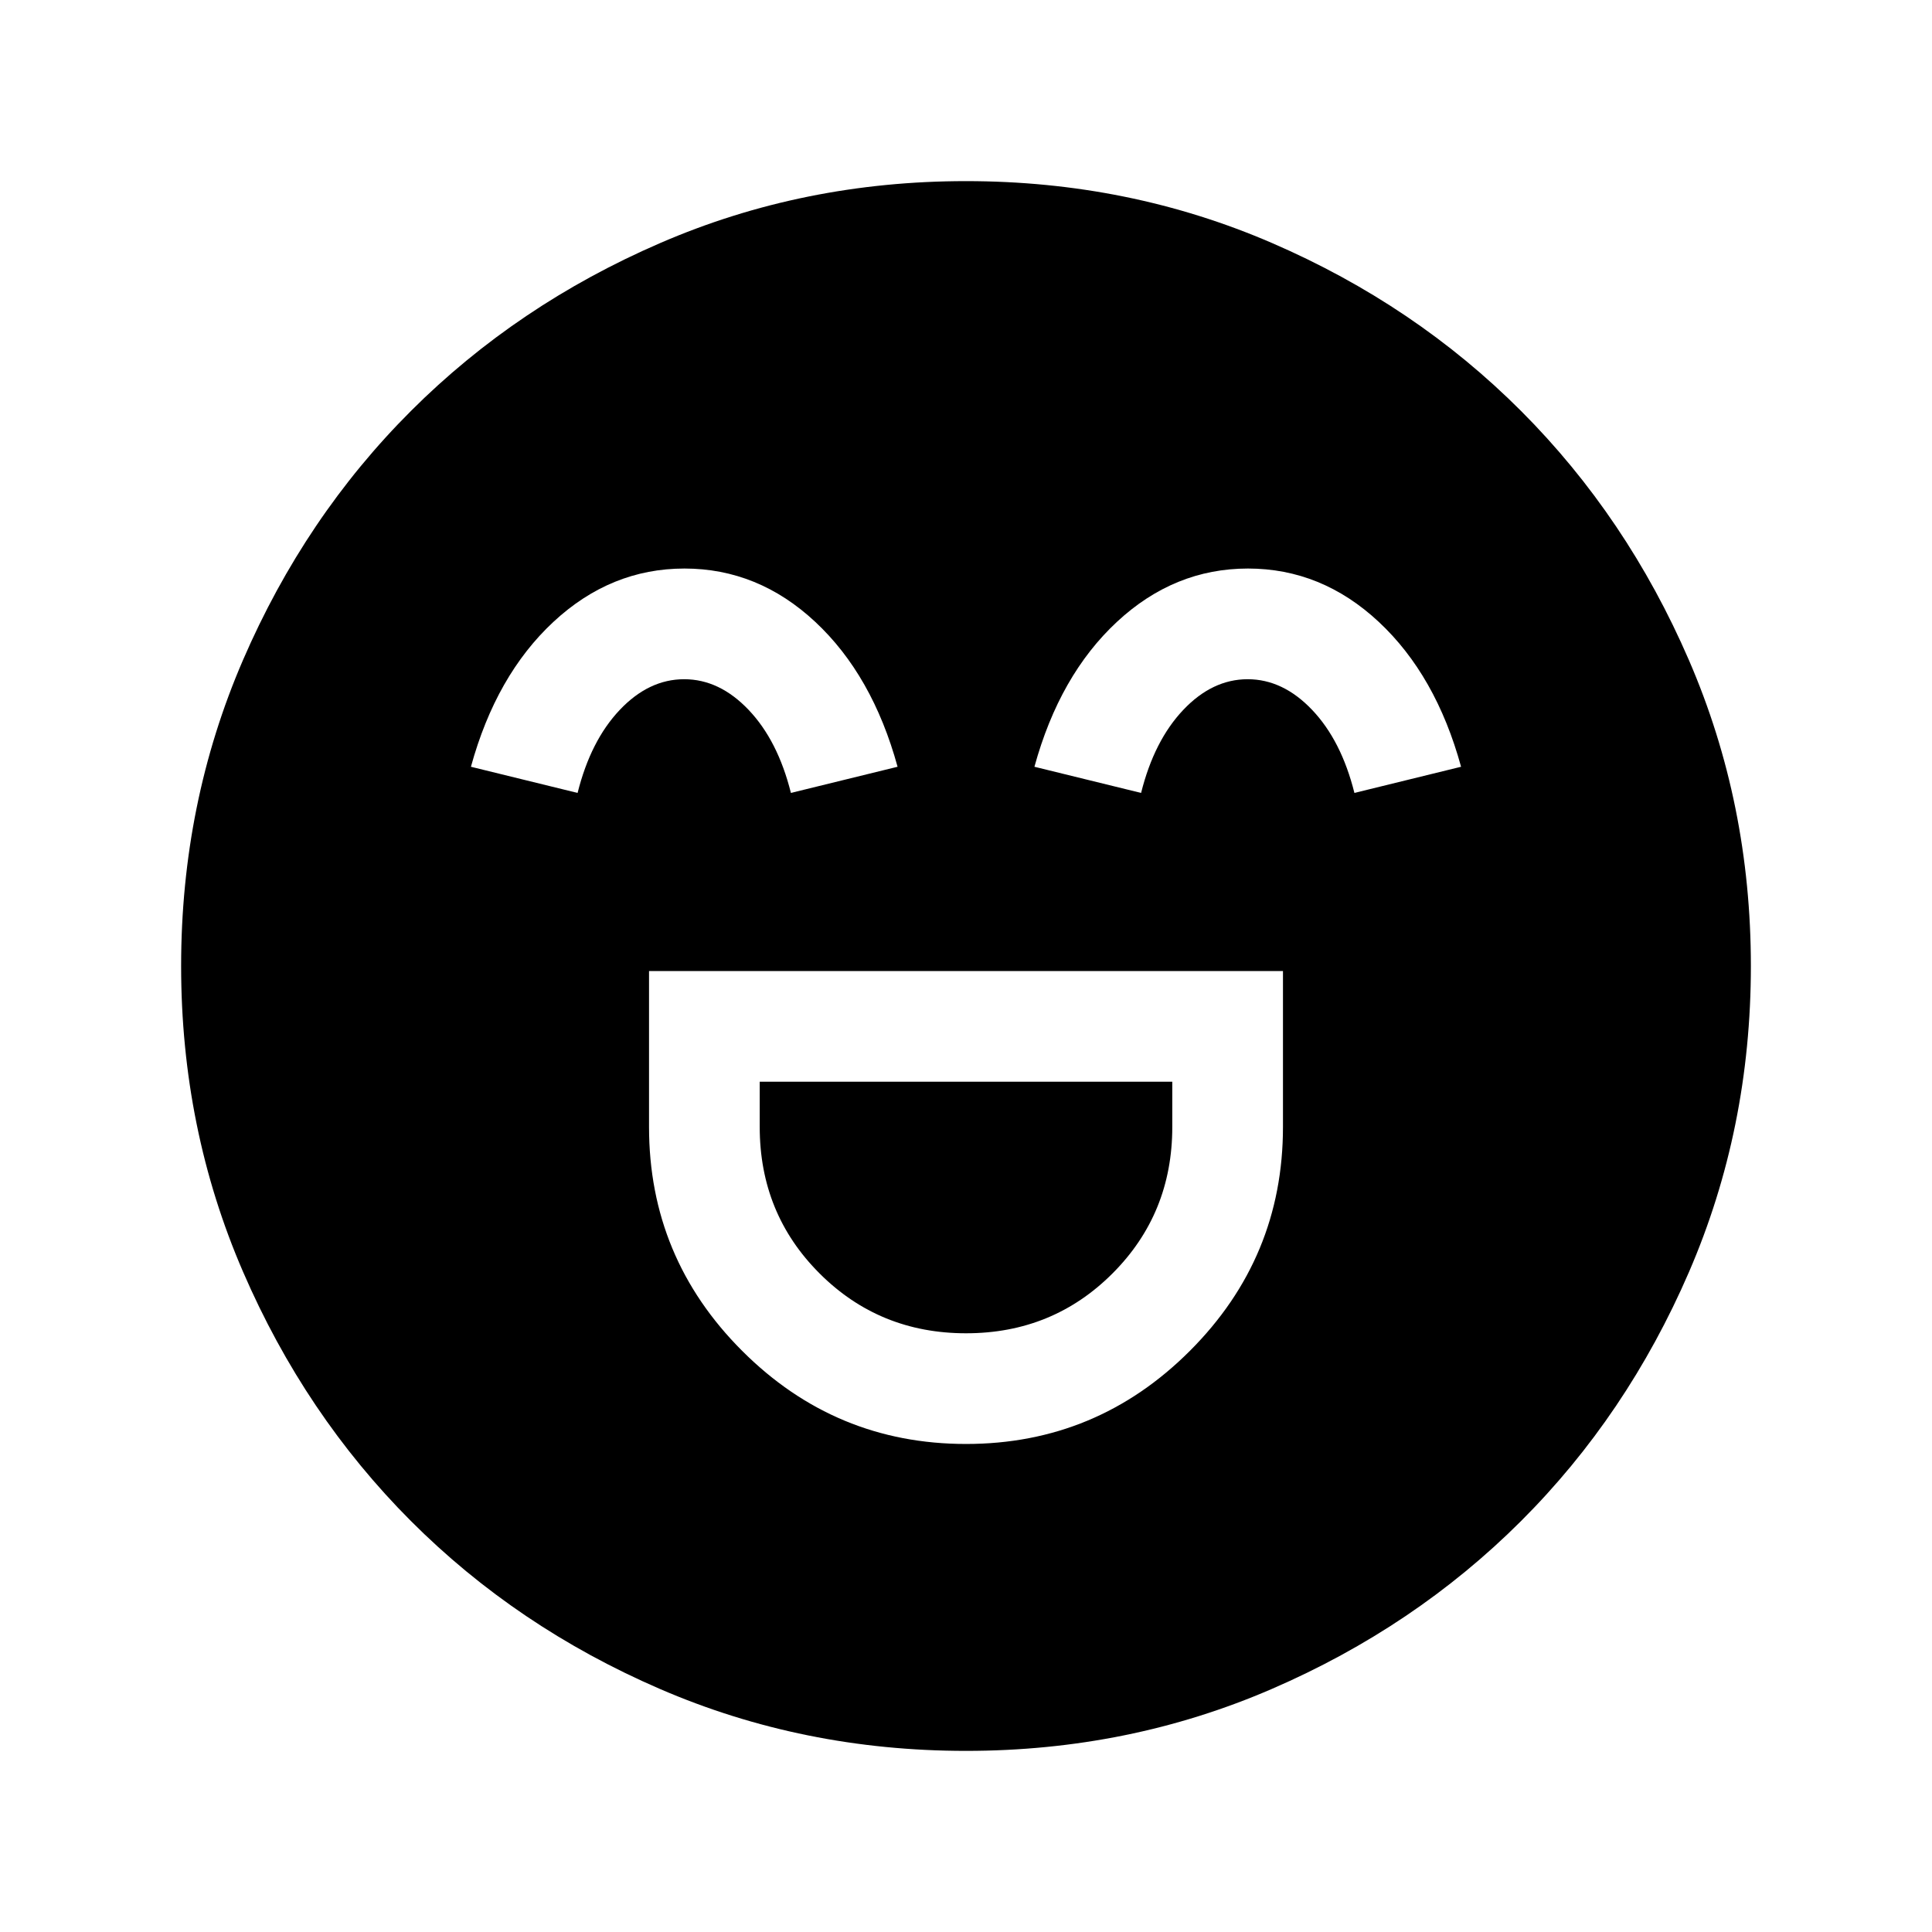 <svg xmlns="http://www.w3.org/2000/svg" height="24" viewBox="0 -960 960 960" width="24"><path d="M322.5-477.5v77.5q0 64.97 46.27 111.23 46.27 46.27 111.25 46.27 64.98 0 111.23-46.27Q637.5-335.03 637.5-400v-77.5h-315Zm157.54 180q-43.04 0-72.79-29.73Q377.5-356.95 377.5-400v-22.5h205v22.5q0 43.05-29.71 72.77-29.72 29.73-72.75 29.73Zm-139.95-380q-36.59 0-65.09 26.5t-41 72l53 13q6.5-26 20.95-41.25t32-15.25q17.55 0 32.05 15.25Q386.5-592 393-566l53-13q-12.5-45.5-40.91-72-28.4-26.5-65-26.5Zm280 0q-36.59 0-65.09 26.5t-41 72l53 13q6.5-26 20.95-41.25t32-15.25q17.55 0 32.05 15.25Q666.5-592 673-566l53-13q-12.5-45.5-40.91-72-28.4-26.5-65-26.5ZM480-90q-80.91 0-152.07-30.76-71.15-30.77-123.79-83.5Q151.5-257 120.75-328.09 90-399.17 90-480q0-80.91 30.76-152.07 30.77-71.15 83.5-123.79Q257-808.5 328.09-839.25 399.17-870 480-870q80.91 0 152.07 30.76 71.15 30.77 123.79 83.5Q808.5-703 839.25-631.91 870-560.83 870-480q0 80.91-30.76 152.07-30.77 71.15-83.5 123.79Q703-151.5 631.91-120.75 560.83-90 480-90Z"/></svg>